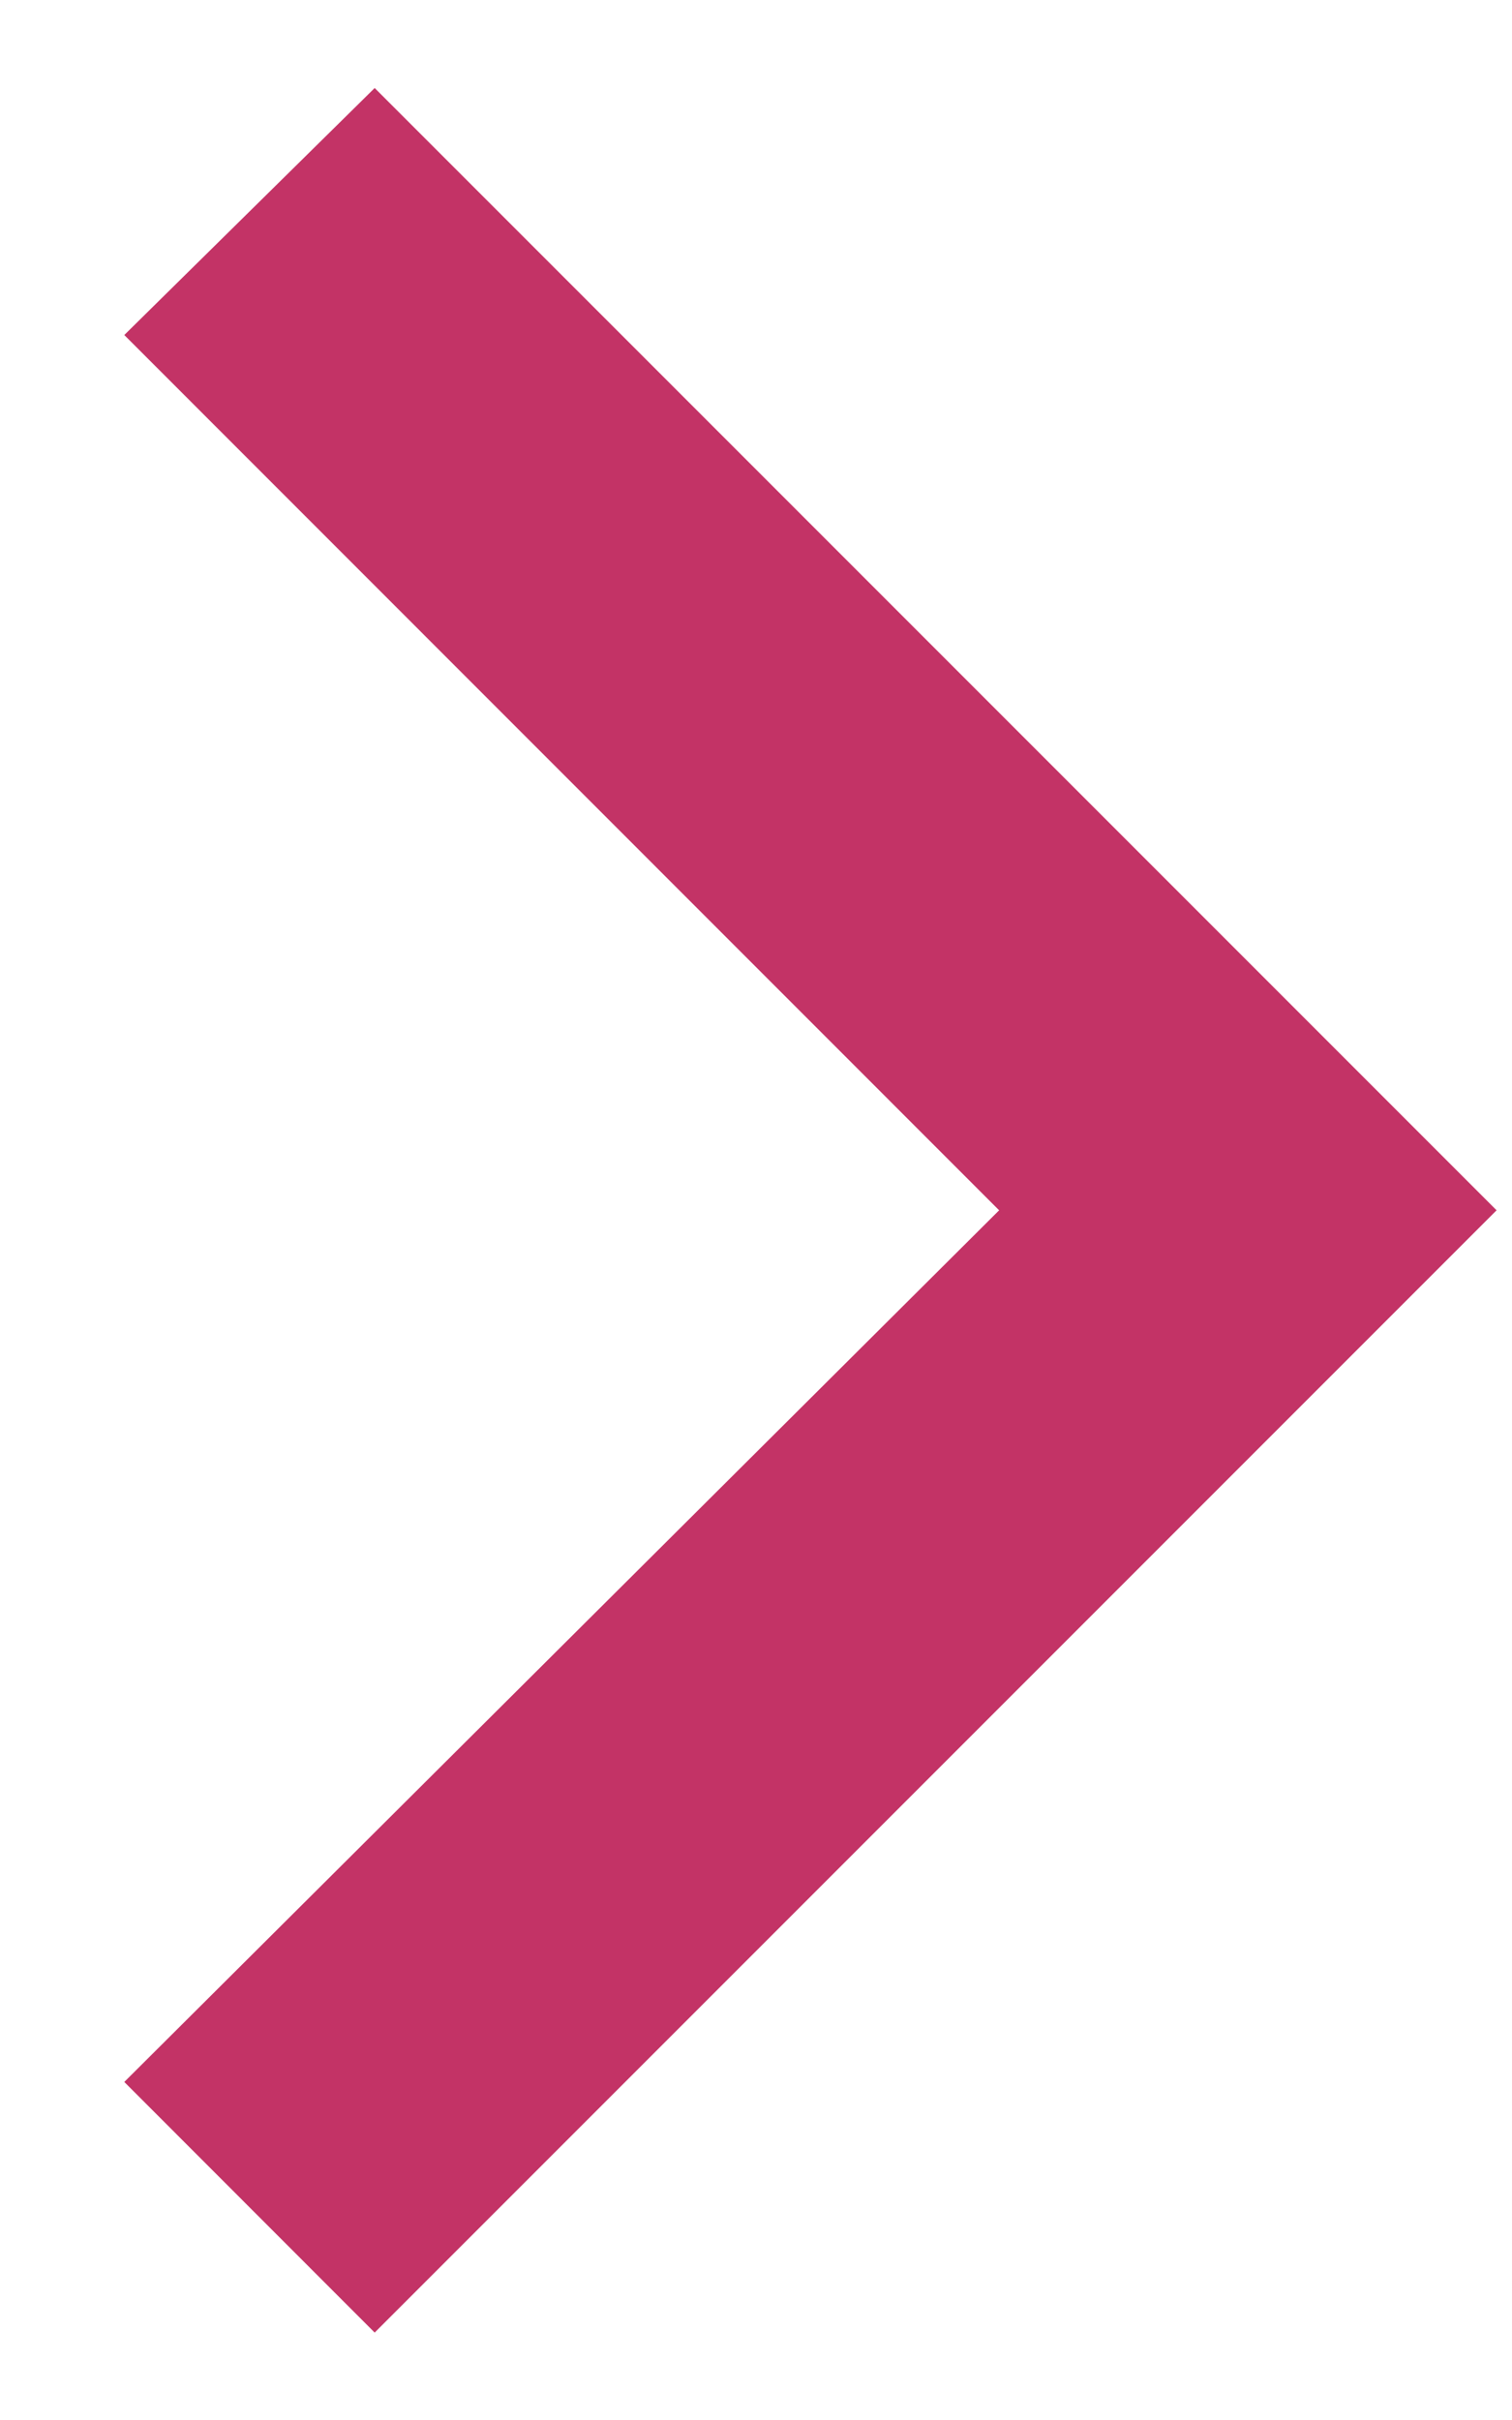 <svg width="10" height="16" viewBox="0 0 10 16" fill="none" xmlns="http://www.w3.org/2000/svg">
<path d="M6.608 8.002L0.822 13.765L2.478 15.422L9.898 8.002L2.478 0.582L0.822 2.215L6.608 8.002Z" fill="#C33366"/>
</svg>

